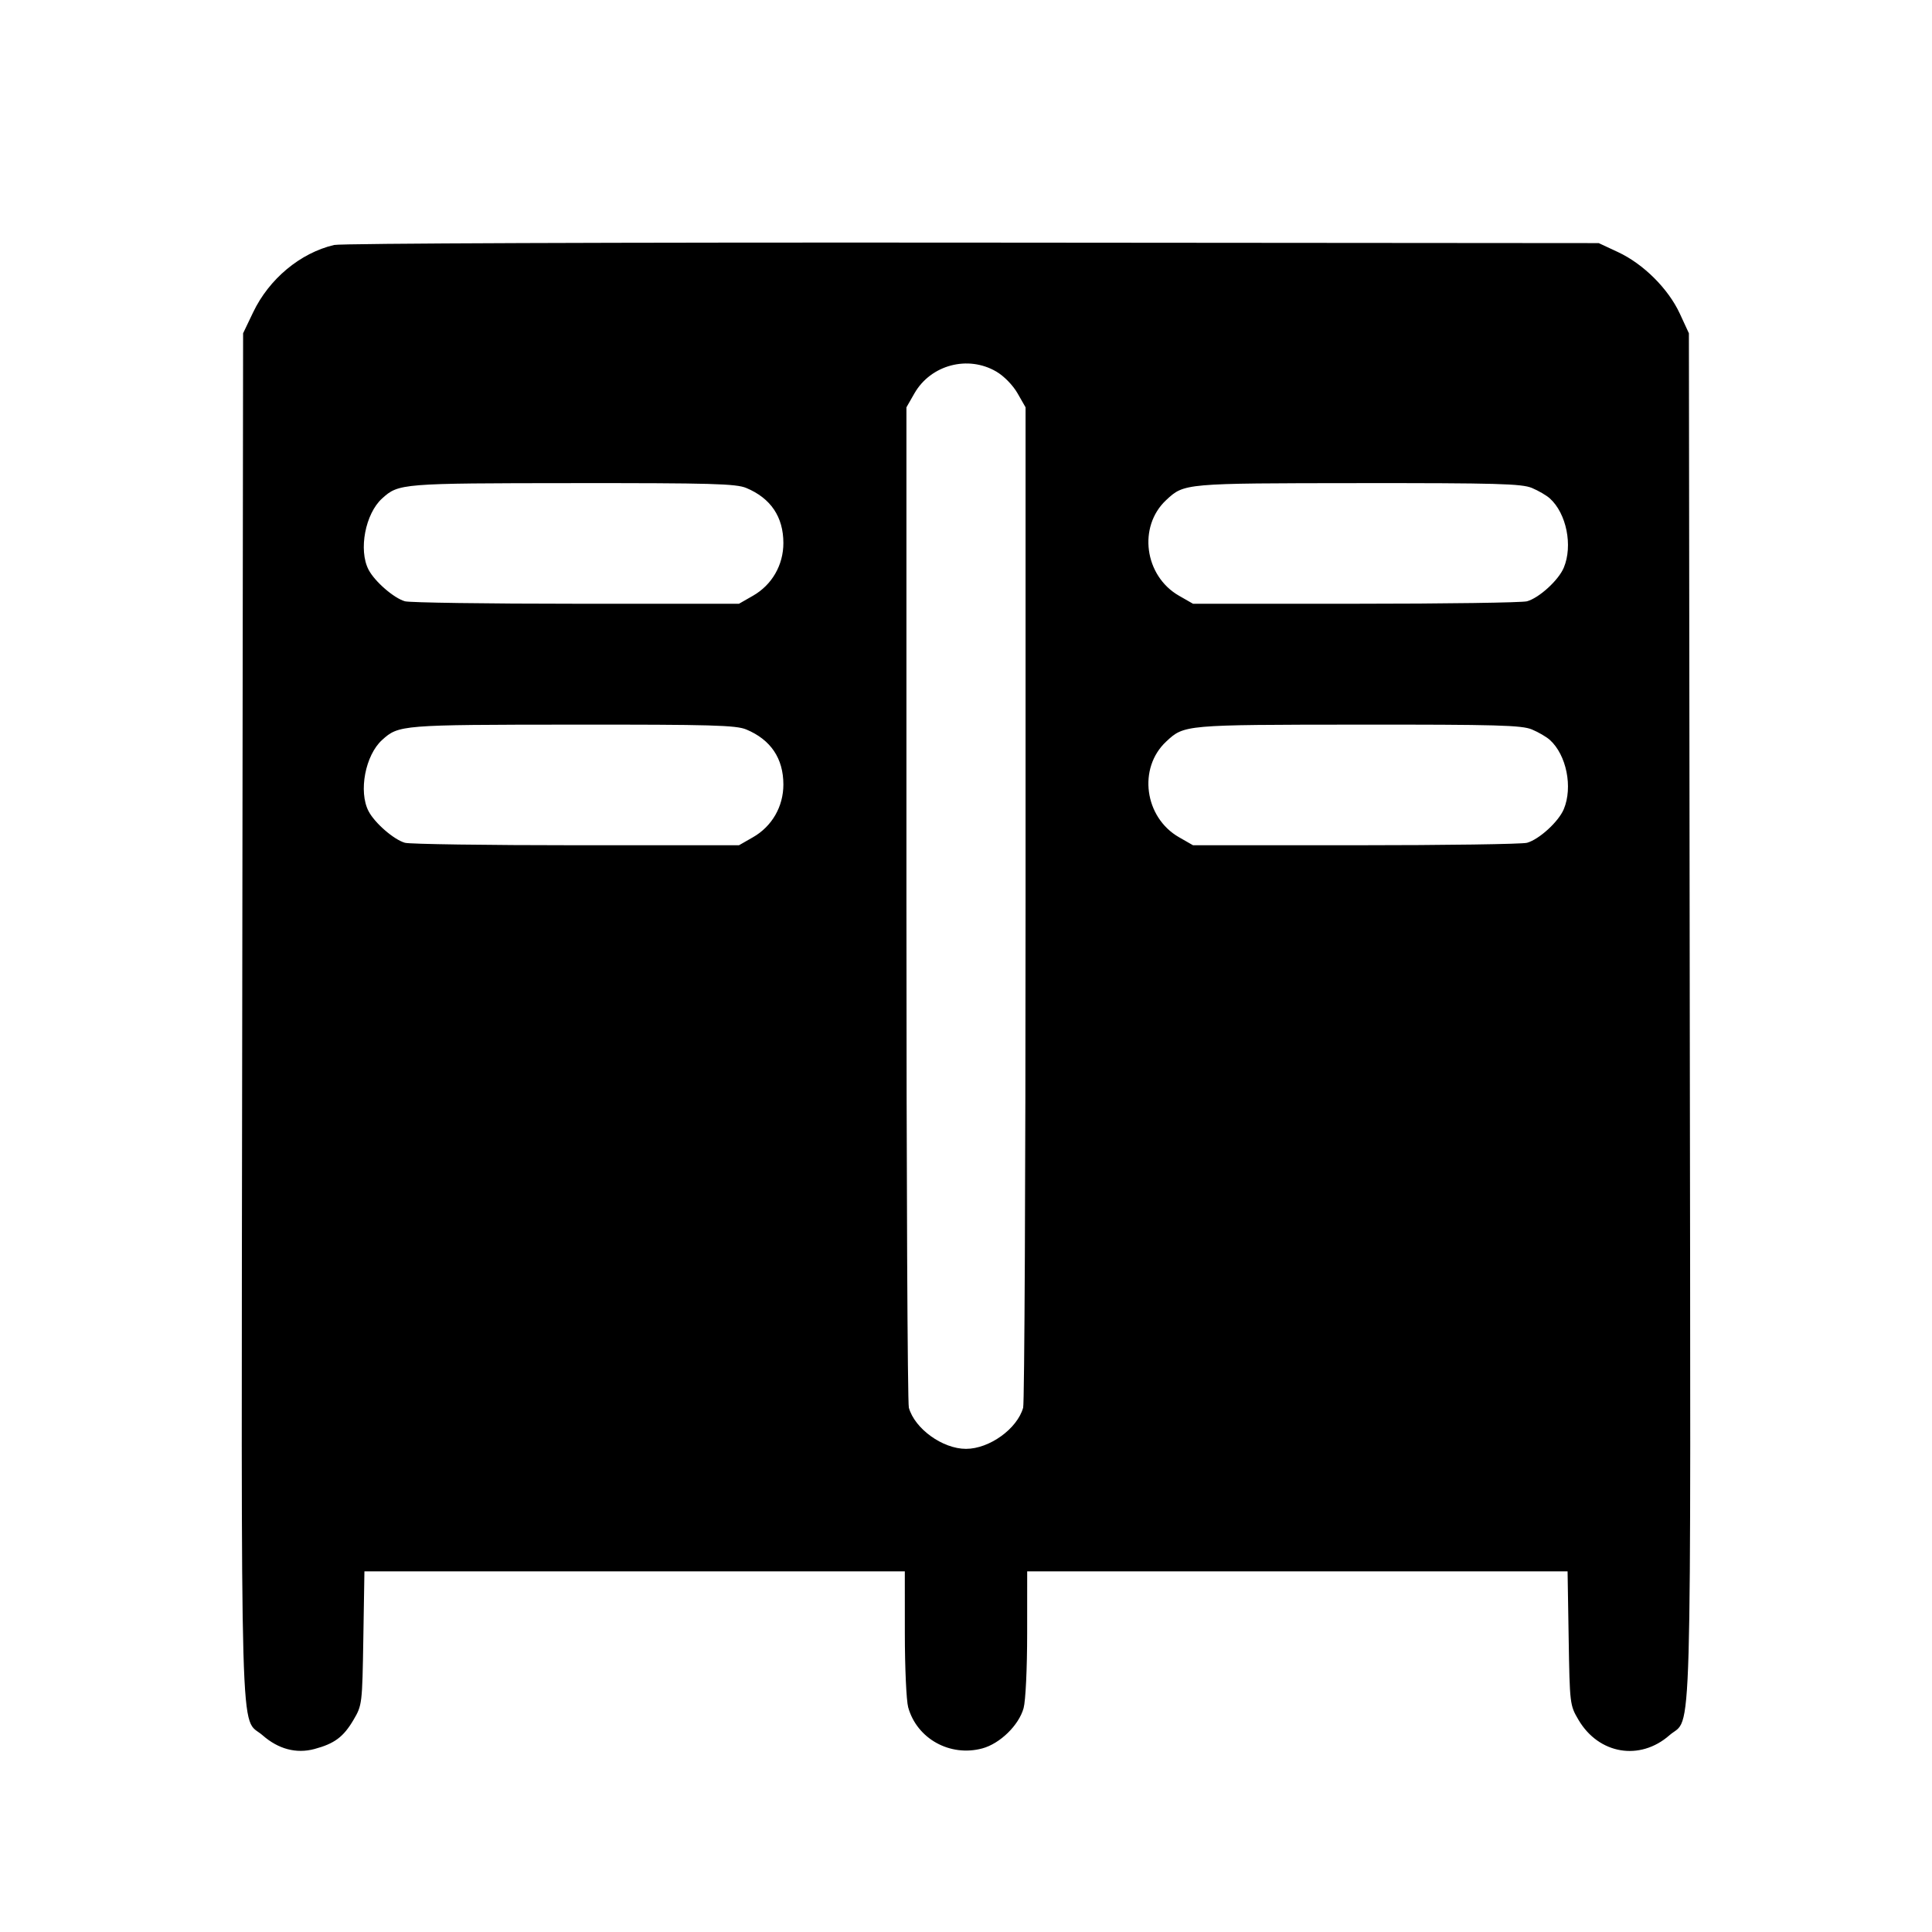 <svg fill="currentColor" viewBox="0 0 256 256" xmlns="http://www.w3.org/2000/svg"><path d="M44.265 32.461 C 39.776 33.526,35.661 36.951,33.540 41.387 L 32.213 44.160 32.097 134.613 C 31.967 235.052,31.746 227.258,34.794 229.934 C 36.882 231.767,39.256 232.397,41.658 231.755 C 44.322 231.042,45.510 230.156,46.844 227.886 C 47.985 225.946,48.002 225.804,48.144 217.067 L 48.288 208.213 84.091 208.213 L 119.893 208.213 119.896 216.427 C 119.897 220.944,120.096 225.354,120.339 226.227 C 121.495 230.389,125.884 232.824,130.157 231.674 C 132.503 231.042,135.001 228.607,135.631 226.337 C 135.899 225.371,136.103 221.102,136.104 216.427 L 136.107 208.213 171.909 208.213 L 207.712 208.213 207.856 217.067 C 207.998 225.804,208.015 225.946,209.156 227.886 C 211.836 232.445,217.291 233.372,221.206 229.934 C 224.254 227.258,224.033 235.052,223.903 134.613 L 223.787 44.160 222.583 41.555 C 221.060 38.261,217.760 34.974,214.400 33.407 L 211.840 32.213 128.853 32.147 C 81.512 32.109,45.179 32.244,44.265 32.461 M132.020 49.238 C 133.039 49.835,134.213 51.038,134.831 52.118 L 135.893 53.973 135.893 119.680 C 135.893 155.819,135.749 185.900,135.573 186.527 C 134.789 189.322,131.097 191.981,128.000 191.981 C 124.903 191.981,121.211 189.322,120.427 186.527 C 120.251 185.900,120.107 155.819,120.107 119.680 L 120.107 53.973 121.164 52.126 C 123.332 48.340,128.254 47.031,132.020 49.238 M98.888 64.660 C 102.131 66.015,103.802 68.496,103.802 71.955 C 103.802 74.878,102.291 77.498,99.775 78.938 L 97.920 80.000 76.373 80.000 C 64.523 80.000,54.302 79.853,53.661 79.674 C 52.194 79.263,49.643 77.047,48.832 75.478 C 47.486 72.876,48.406 68.060,50.634 66.046 C 52.830 64.060,53.145 64.034,75.854 64.017 C 94.279 64.002,97.531 64.093,98.888 64.660 M202.985 64.656 C 203.849 65.017,204.919 65.641,205.363 66.043 C 207.569 68.037,208.428 72.306,207.210 75.220 C 206.518 76.877,203.953 79.222,202.339 79.674 C 201.698 79.853,191.477 80.000,179.627 80.000 L 158.080 80.000 156.225 78.938 C 151.637 76.311,150.759 69.777,154.523 66.263 C 156.910 64.034,156.903 64.035,179.960 64.017 C 198.328 64.002,201.640 64.094,202.985 64.656 M98.888 96.660 C 102.131 98.015,103.802 100.496,103.802 103.955 C 103.802 106.878,102.291 109.498,99.775 110.938 L 97.920 112.000 76.373 112.000 C 64.523 112.000,54.302 111.853,53.661 111.674 C 52.194 111.263,49.643 109.047,48.832 107.478 C 47.486 104.876,48.406 100.060,50.634 98.046 C 52.830 96.060,53.145 96.034,75.854 96.017 C 94.279 96.002,97.531 96.093,98.888 96.660 M202.985 96.656 C 203.849 97.017,204.919 97.641,205.363 98.043 C 207.569 100.037,208.428 104.306,207.210 107.220 C 206.518 108.877,203.953 111.222,202.339 111.674 C 201.698 111.853,191.477 112.000,179.627 112.000 L 158.080 112.000 156.225 110.938 C 151.637 108.311,150.759 101.777,154.523 98.263 C 156.910 96.034,156.903 96.035,179.960 96.017 C 198.328 96.002,201.640 96.094,202.985 96.656 " stroke="none" fill-rule="evenodd"></path></svg>